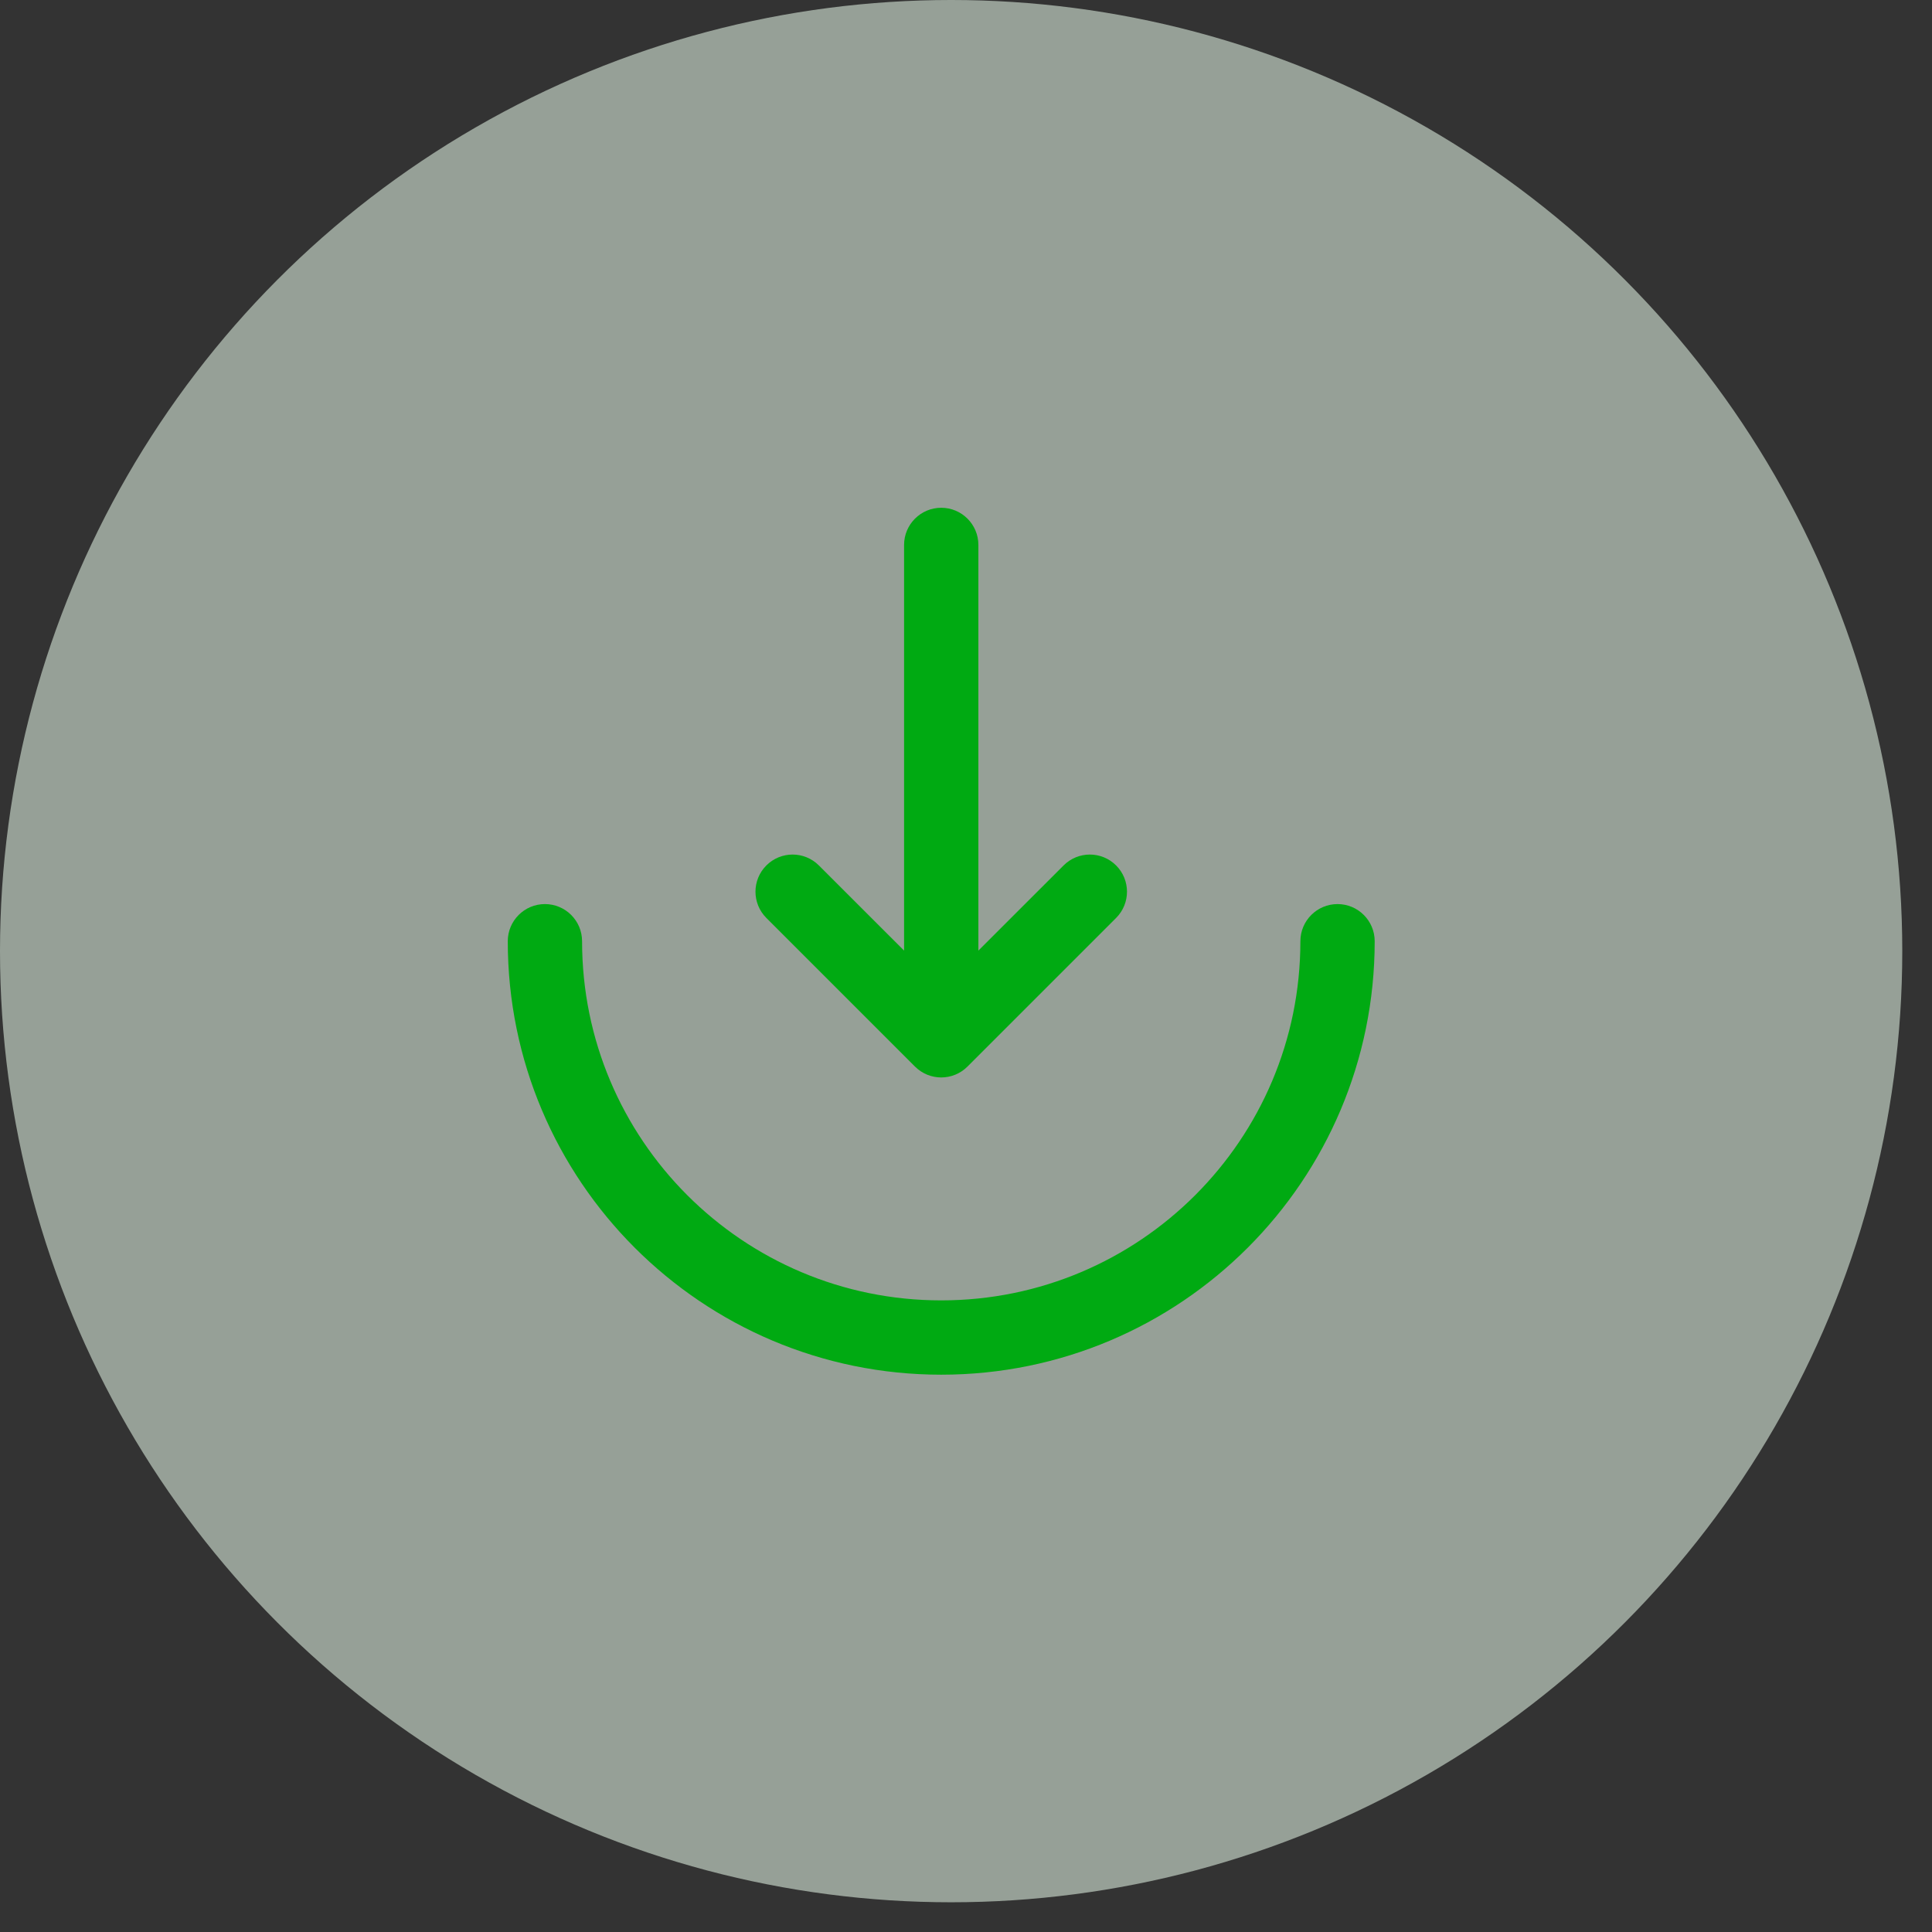 <svg width="39" height="39" viewBox="0 0 39 39" fill="none" xmlns="http://www.w3.org/2000/svg">
<rect x="0" y="0" width="39" height="39" fill="#333333" stroke="none"/>
<circle cx="19.2" cy="19.2" r="19.2" fill="#E5F6E7" fill-opacity="0.56"/>
<path d="M27.75 19C27.75 18.586 27.414 18.25 27 18.25C26.586 18.25 26.25 18.586 26.25 19C26.25 23.004 23.004 26.25 19 26.25C14.996 26.25 11.75 23.004 11.75 19C11.75 18.586 11.414 18.25 11 18.25C10.586 18.25 10.25 18.586 10.25 19C10.25 23.832 14.168 27.75 19 27.75C23.832 27.75 27.75 23.832 27.75 19Z" fill="#00AA12"/>
<path d="M21.47 17.47C21.763 17.177 22.237 17.177 22.53 17.47C22.823 17.763 22.823 18.237 22.53 18.53L19.53 21.53C19.237 21.823 18.763 21.823 18.47 21.53L15.47 18.53C15.177 18.237 15.177 17.763 15.47 17.47C15.763 17.177 16.237 17.177 16.53 17.47L18.25 19.189L18.25 11C18.25 10.586 18.586 10.25 19 10.25C19.414 10.25 19.75 10.586 19.75 11L19.75 19.189L21.47 17.47Z" fill="#00AA12"/>
</svg>
